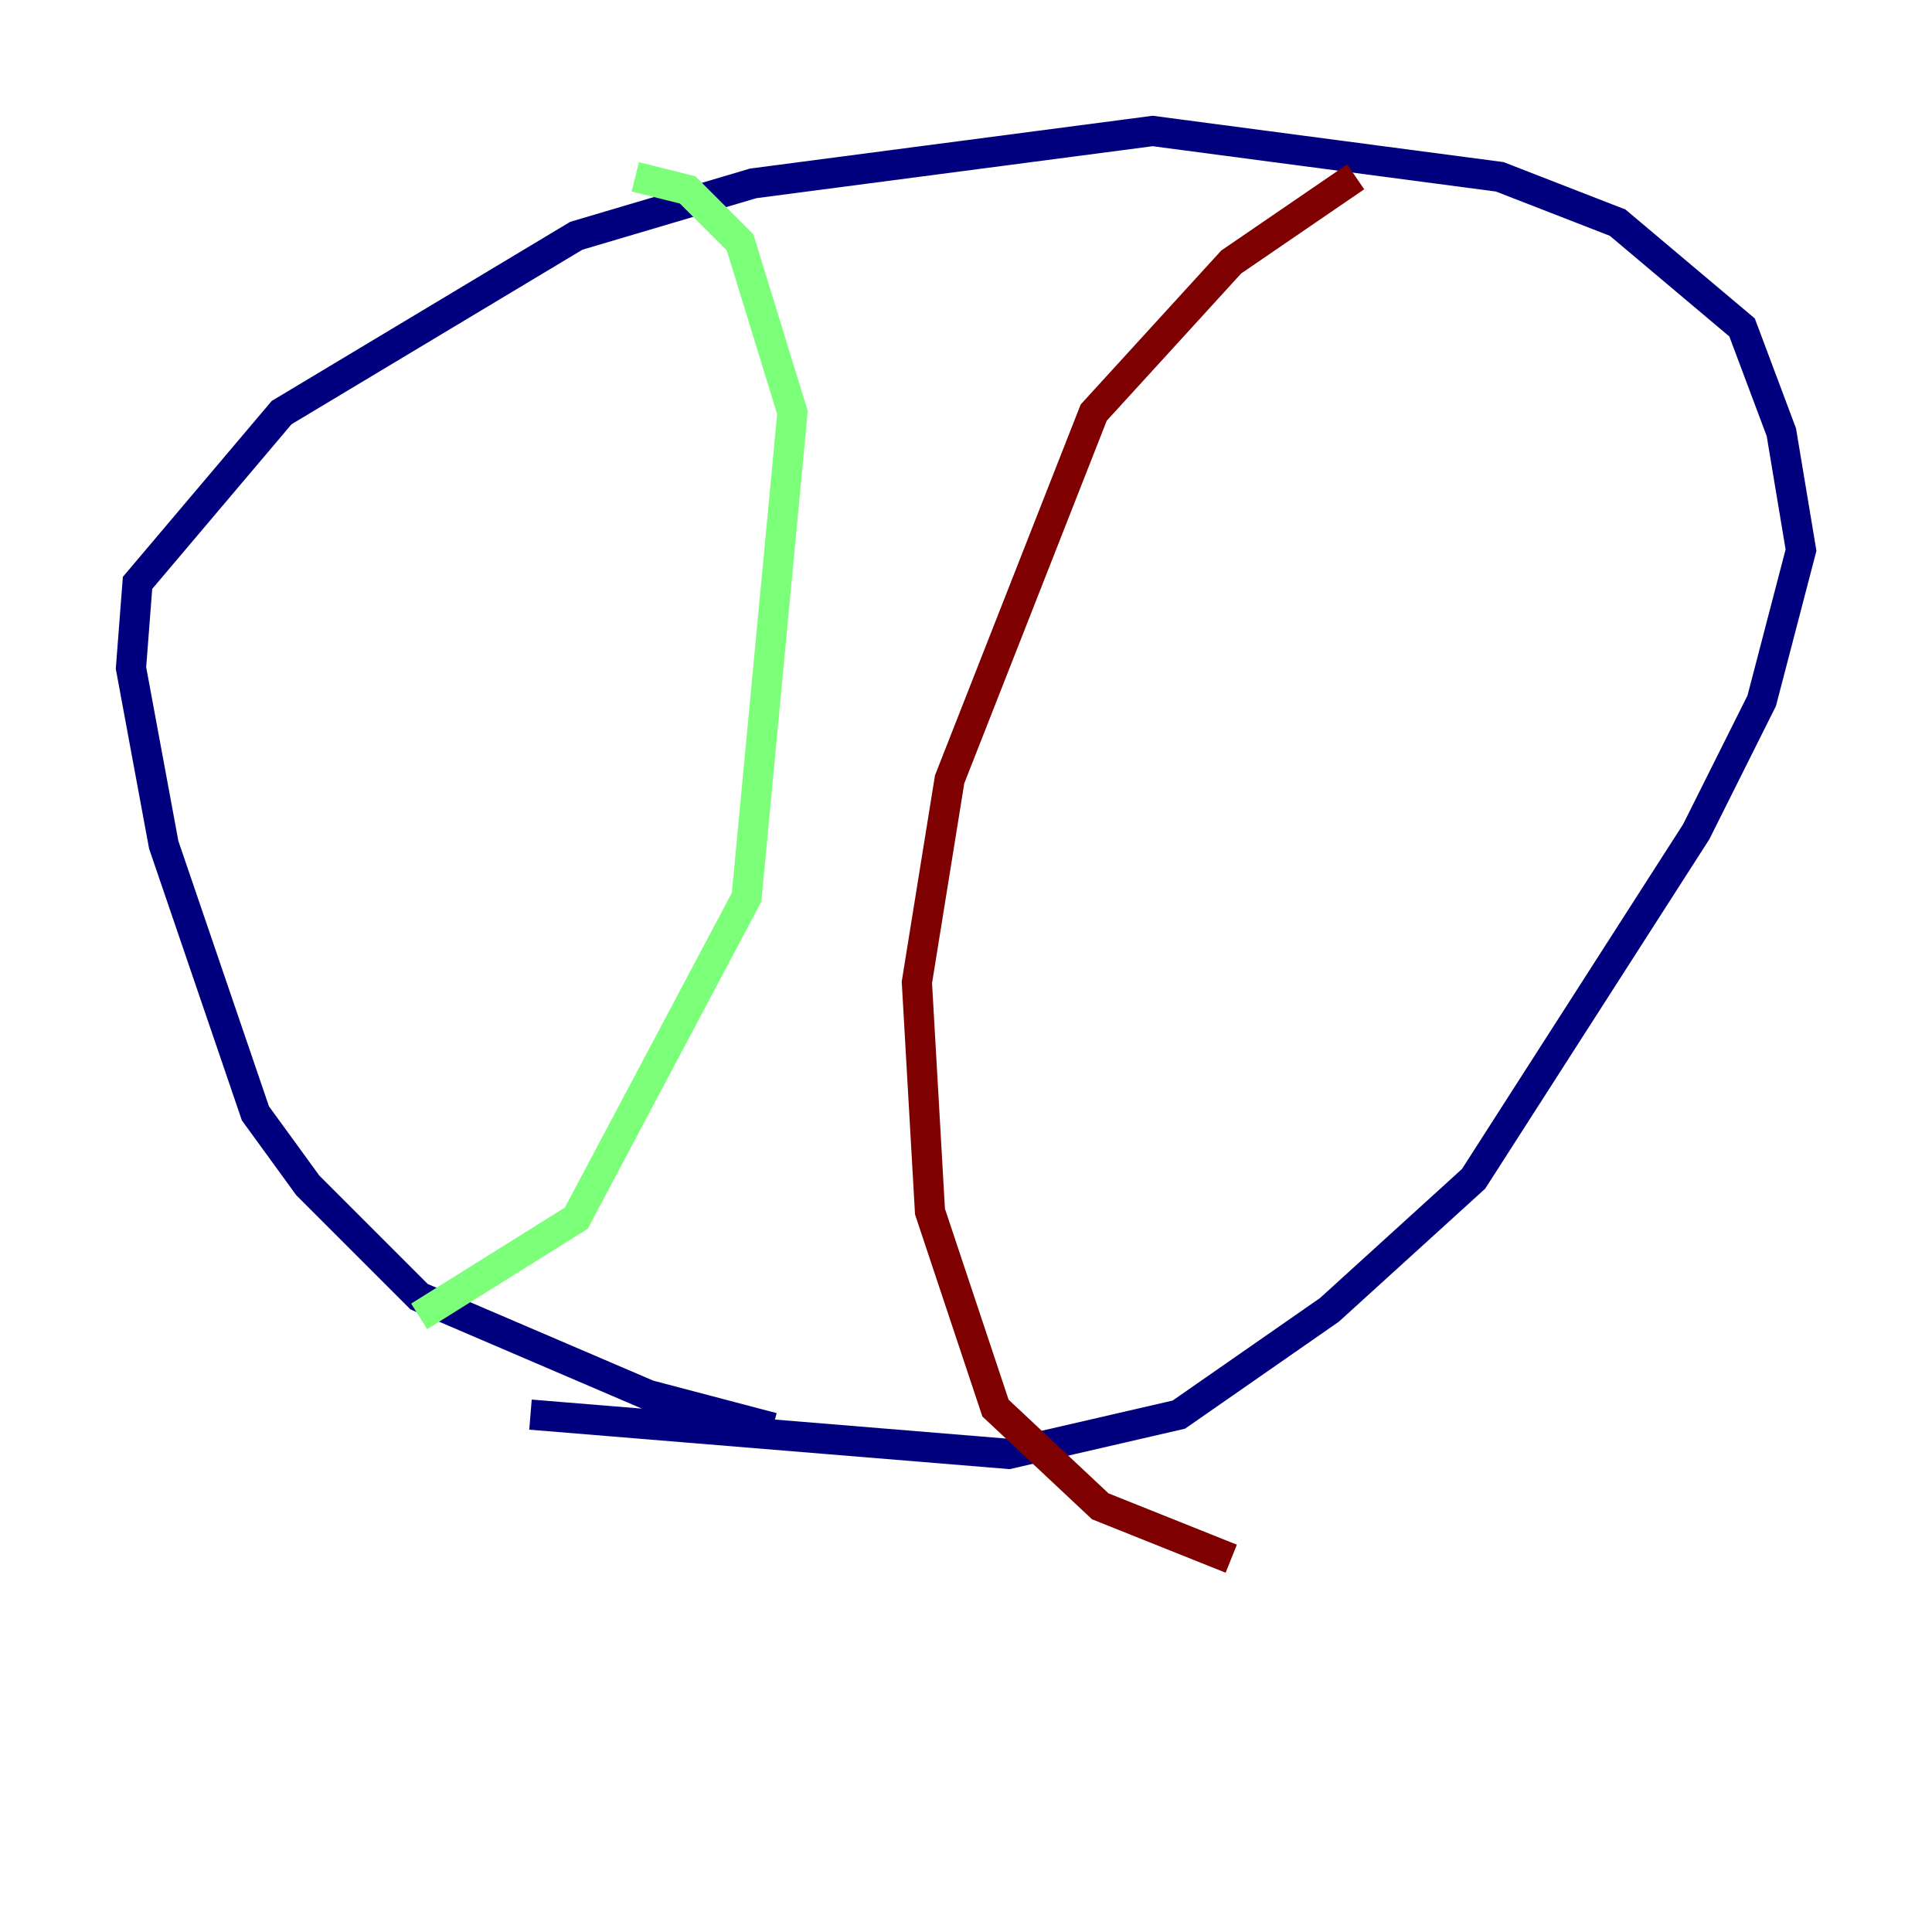 <?xml version="1.0" encoding="utf-8" ?>
<svg baseProfile="tiny" height="128" version="1.2" viewBox="0,0,128,128" width="128" xmlns="http://www.w3.org/2000/svg" xmlns:ev="http://www.w3.org/2001/xml-events" xmlns:xlink="http://www.w3.org/1999/xlink"><defs /><polyline fill="none" points="51.2,94.59 42.956,92.42 27.77,85.912 20.393,78.536 16.922,73.763 10.848,55.973 8.678,44.258 9.112,38.617 18.658,27.336 38.183,15.62 49.898,12.149 76.366,8.678 99.363,11.715 107.173,14.752 115.417,21.695 118.02,28.637 119.322,36.447 116.719,46.427 112.38,55.105 97.627,78.102 88.081,86.78 78.102,93.722 66.82,96.325 35.146,93.722" stroke="#00007f" stroke-width="2" /><polyline fill="none" points="42.088,11.715 45.559,12.583 49.031,16.054 52.502,27.336 49.464,59.444 38.183,80.705 27.77,87.214" stroke="#7cff79" stroke-width="2" /><polyline fill="none" points="89.817,11.715 81.573,17.356 72.461,27.336 62.915,51.634 60.746,65.085 61.614,80.271 65.953,93.288 72.895,99.797 81.573,103.268" stroke="#7f0000" stroke-width="2" /></svg>